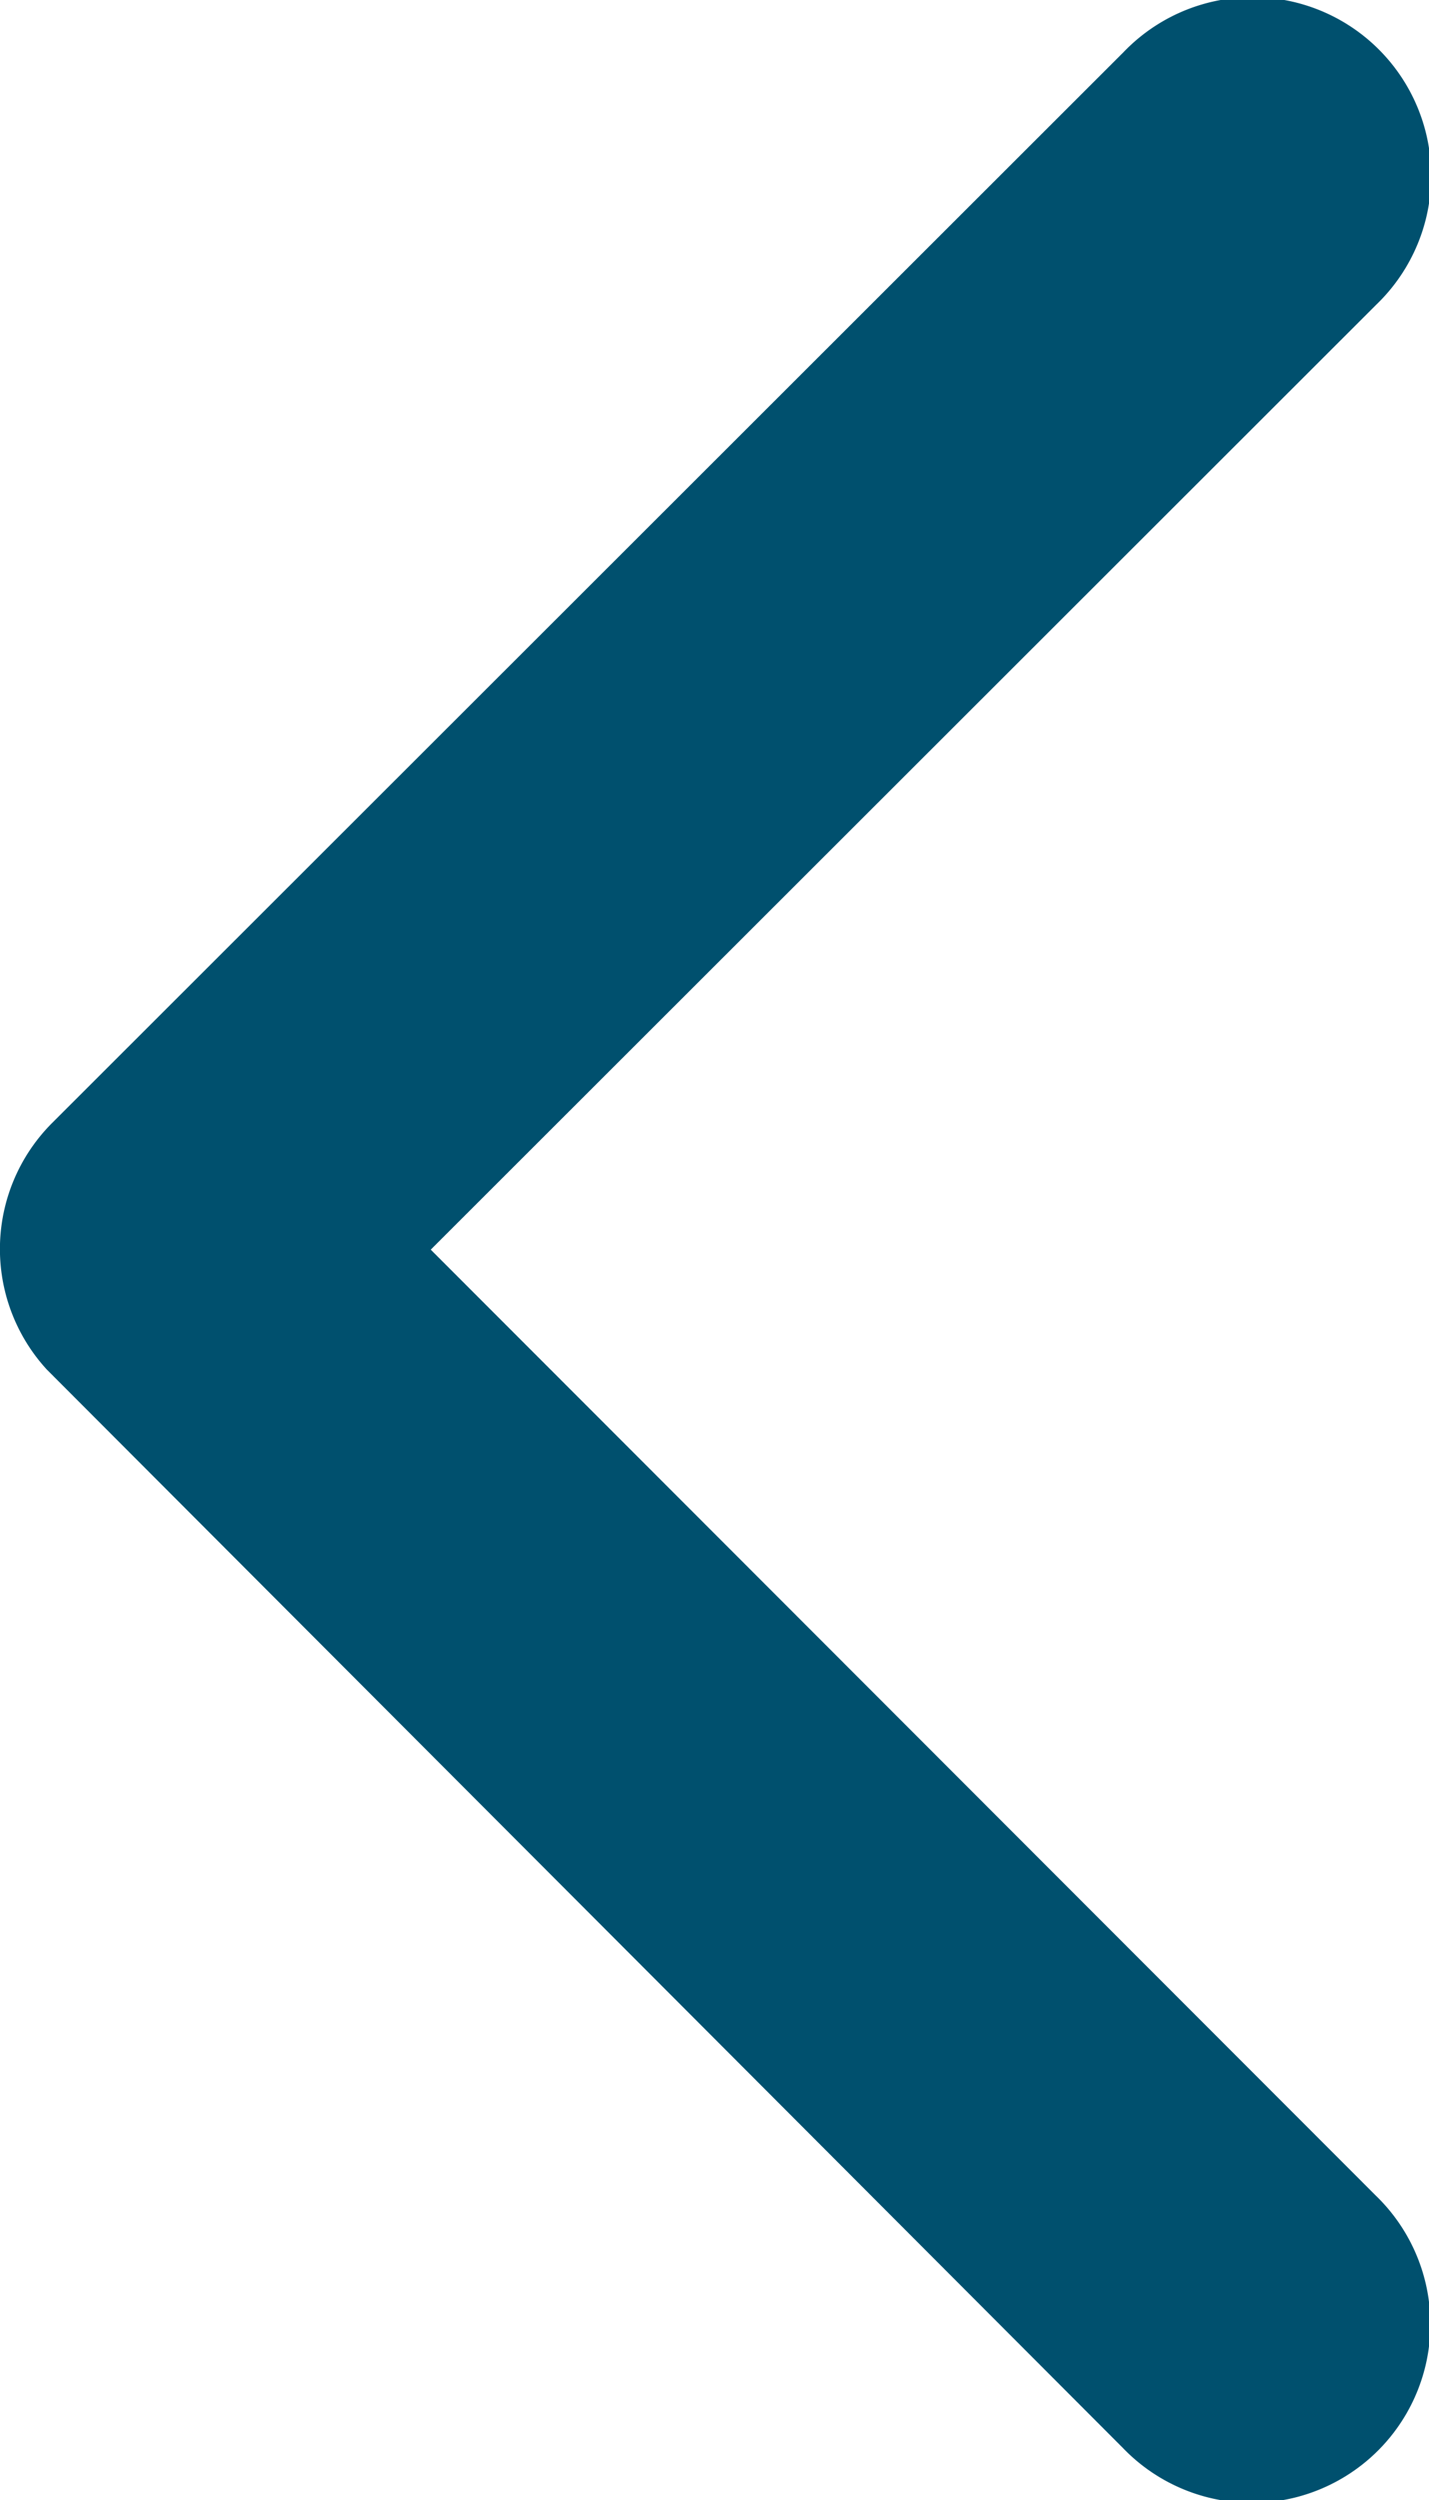 <svg xmlns="http://www.w3.org/2000/svg" width="22.492" height="39.343" viewBox="0 0 22.492 39.343"><defs><style>.a{fill:#00506e;}</style></defs><path class="a" d="M18.031,25.86,32.917,10.985a2.812,2.812,0,1,0-3.982-3.97L12.069,23.869a2.806,2.806,0,0,0-.082,3.877L28.923,44.716a2.812,2.812,0,1,0,3.982-3.97Z" transform="translate(-11.251 -6.194)"/></svg>